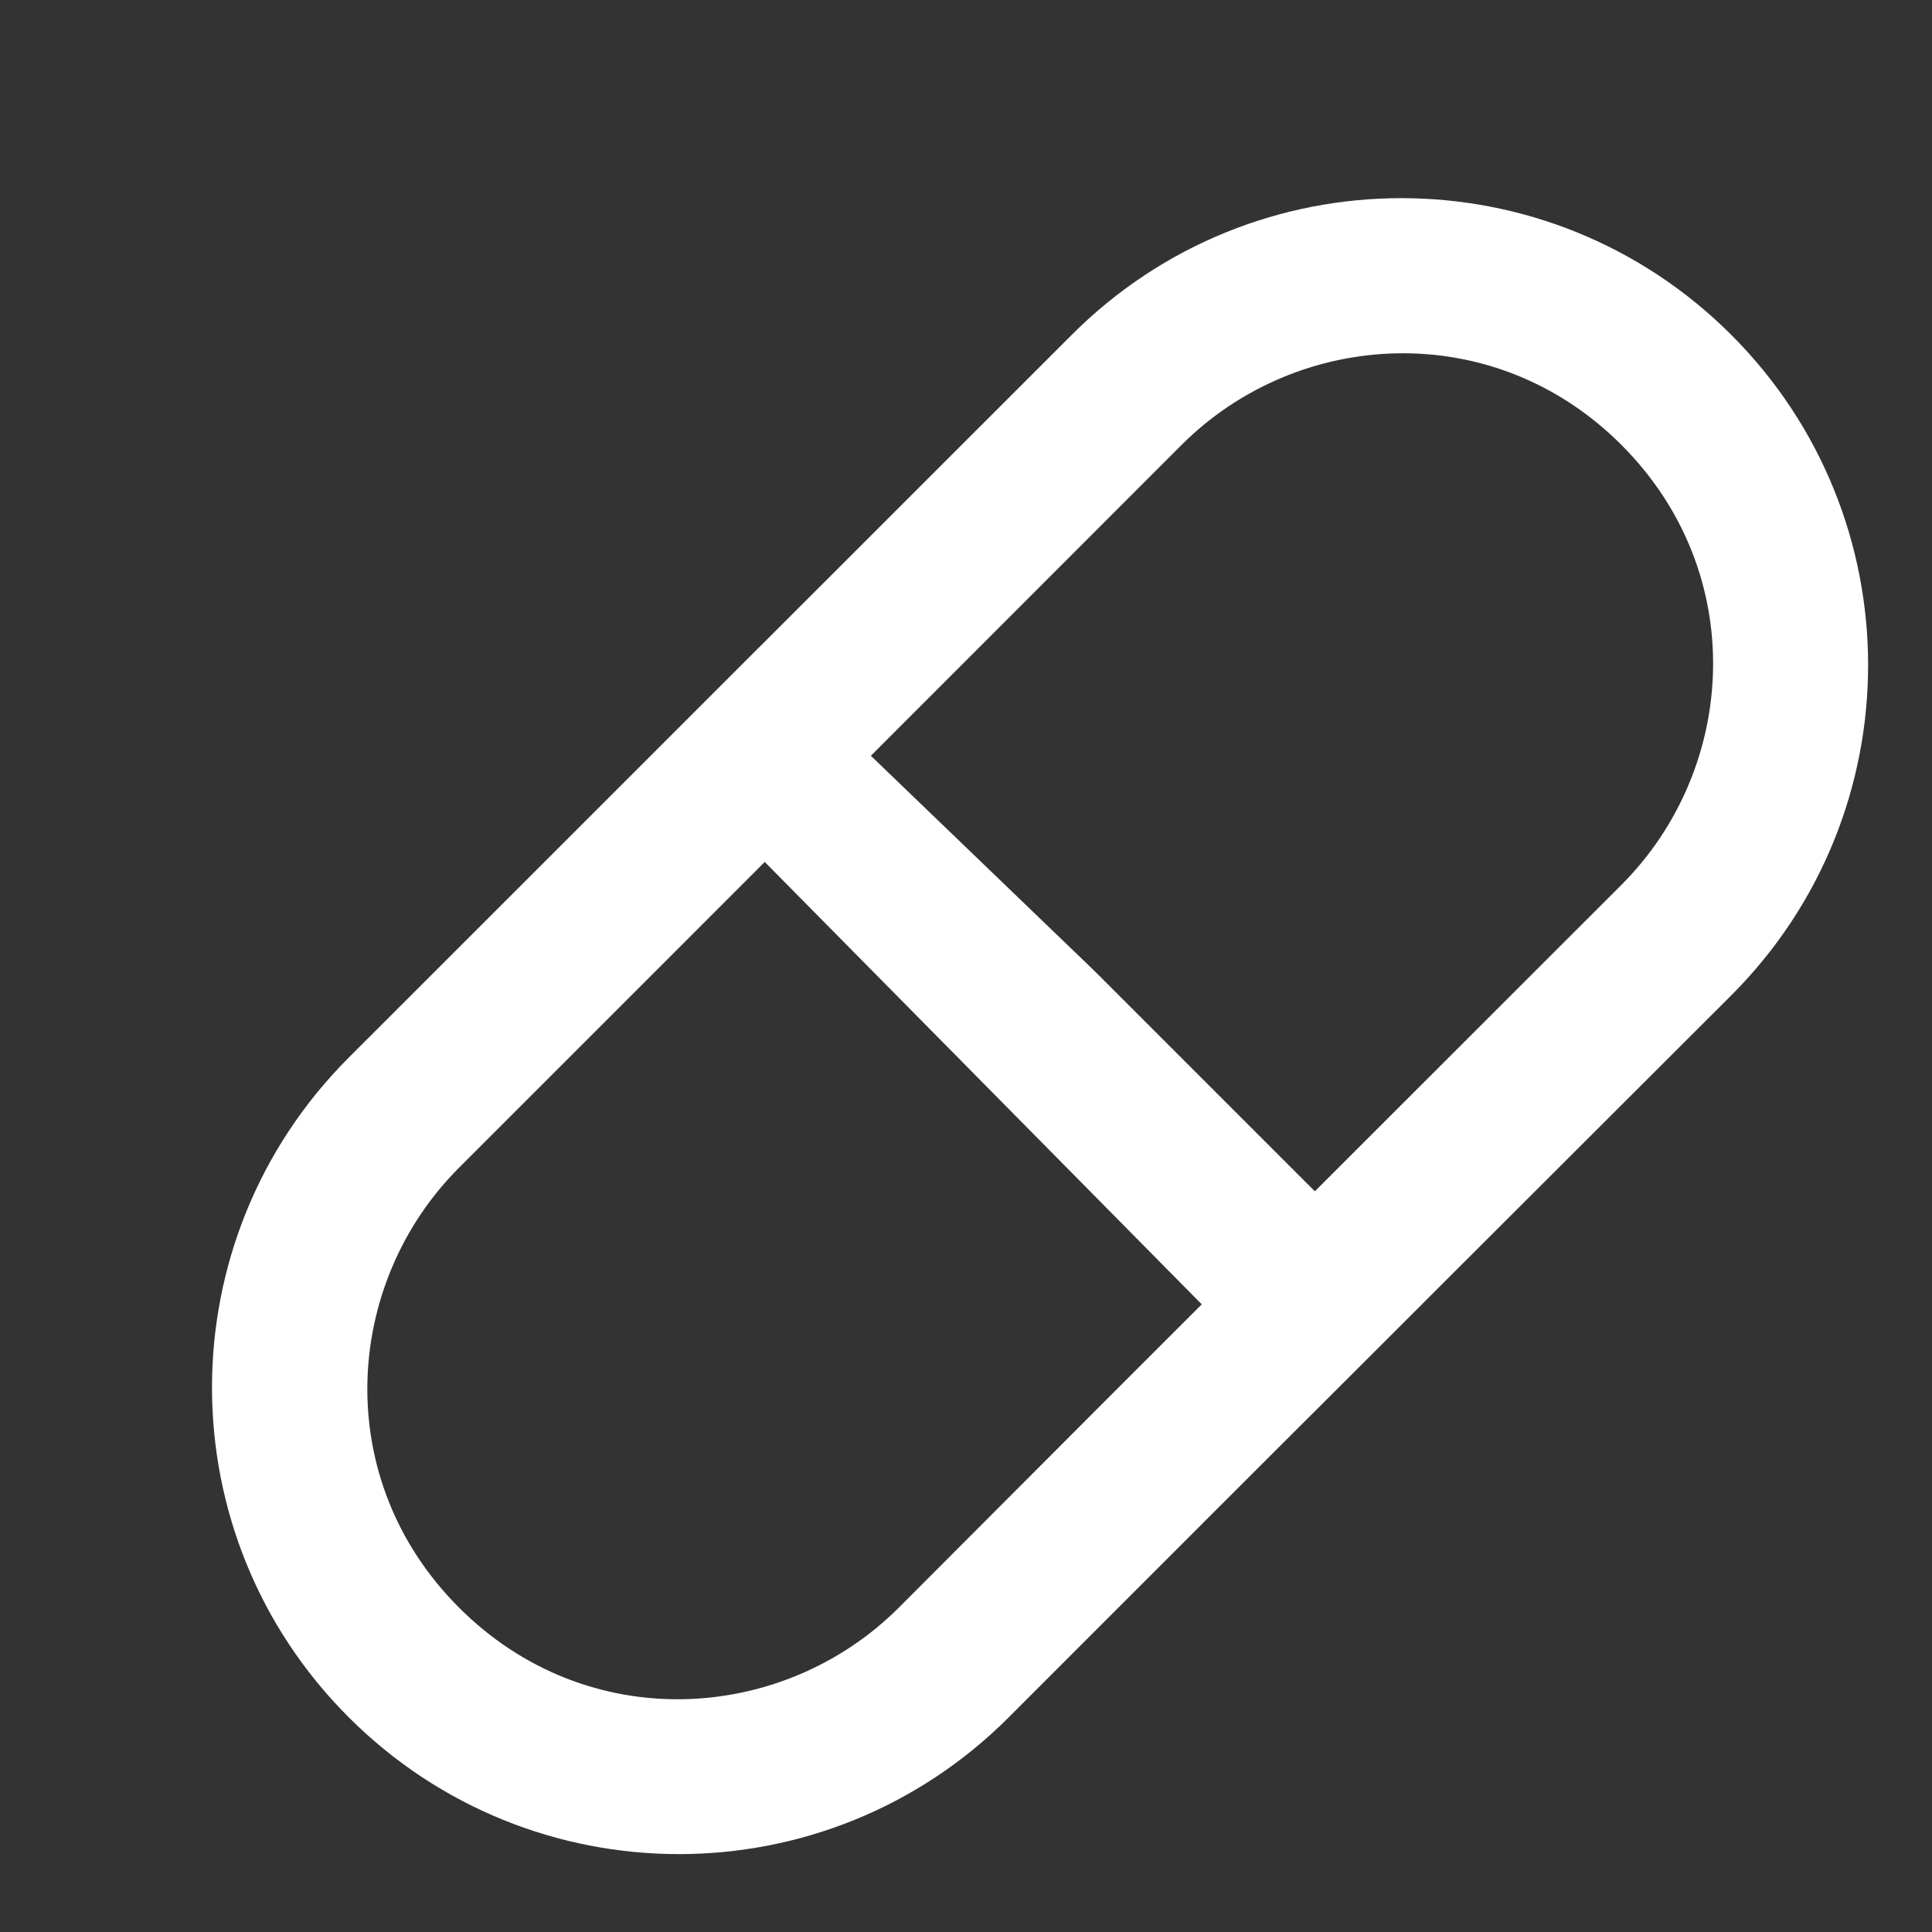 <svg width="24" height="24" viewBox="0 0 24 24" fill="none" xmlns="http://www.w3.org/2000/svg">
<rect x="0" y="0" width="24" height="24" fill="#333333" stroke="none"/>
<path d="M21.508 4.161C19.242 1.895 15.575 1.895 13.312 4.161L6.929 10.542L8.298 11.91L14.678 5.527C16.119 4.086 18.551 3.934 20.142 5.527C21.736 7.121 21.583 9.551 20.142 10.992L13.759 17.372L15.125 18.738L21.511 12.36C23.772 10.094 23.772 6.427 21.508 4.161ZM11.166 19.97C9.725 21.411 7.293 21.564 5.702 19.97C4.108 18.377 4.261 15.947 5.702 14.506L8.298 11.91L6.929 10.542L4.333 13.137C2.067 15.403 2.067 19.07 4.333 21.334C6.599 23.597 10.266 23.6 12.53 21.334L15.125 18.738L13.759 17.372L11.166 19.97ZM9.424 8.047L8.14 9.331L16.287 17.578L17.667 16.2L17.316 15.781L13.604 12.069L9.424 8.047Z" fill="white"/>
</svg>
